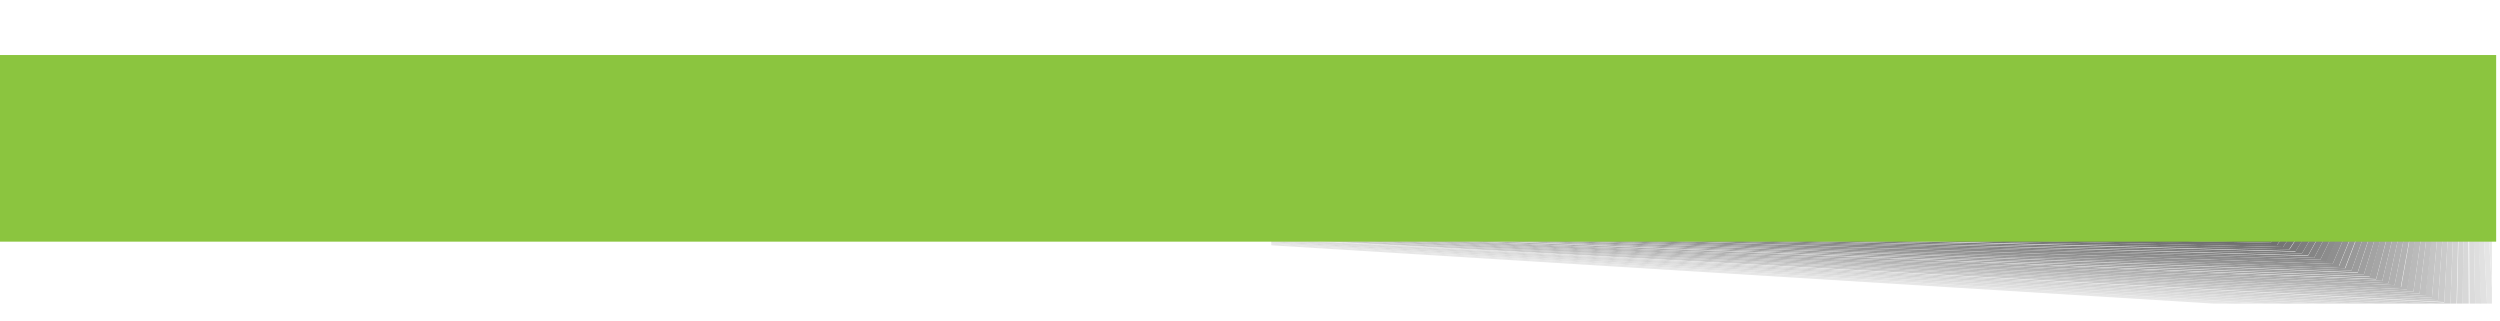 <!-- Generator: Adobe Illustrator 20.1.0, SVG Export Plug-In  -->
<svg version="1.1"
	 xmlns="http://www.w3.org/2000/svg" xmlns:xlink="http://www.w3.org/1999/xlink" xmlns:a="http://ns.adobe.com/AdobeSVGViewerExtensions/3.0/"
	 x="0px" y="0px" width="649.7px" height="83.5px" viewBox="0 0 649.7 83.5"
	 style="overflow:scroll;enable-background:new 0 0 649.7 83.5;" xml:space="preserve">
<style type="text/css">
	.st0{clip-path:url(#SVGID_2_);}
	.st1{fill:#E8E8E8;}
	.st2{fill:#E5E5E5;}
	.st3{fill:#E1E1E1;}
	.st4{fill:#DEDEDE;}
	.st5{fill:#DBDBDB;}
	.st6{fill:#D8D8D8;}
	.st7{fill:#D4D4D4;}
	.st8{fill:#D1D1D1;}
	.st9{fill:#CECECE;}
	.st10{fill:#CACACA;}
	.st11{fill:#C7C7C7;}
	.st12{fill:#C4C4C4;}
	.st13{fill:#C0C0C0;}
	.st14{fill:#BDBDBD;}
	.st15{fill:#BABABA;}
	.st16{fill:#B7B7B7;}
	.st17{fill:#B3B3B3;}
	.st18{fill:#B0B0B0;}
	.st19{fill:#ADADAD;}
	.st20{fill:#A9A9A9;}
	.st21{fill:#A6A6A6;}
	.st22{fill:#A3A3A3;}
	.st23{fill:#9F9F9F;}
	.st24{fill:#9C9C9C;}
	.st25{fill:#999999;}
	.st26{fill:#969696;}
	.st27{fill:#929292;}
	.st28{fill:#8F8F8F;}
	.st29{fill:#8C8C8C;}
	.st30{fill:#888888;}
	.st31{fill:#858585;}
	.st32{fill:#828282;}
	.st33{fill:#7E7E7E;}
	.st34{fill:#7B7B7B;}
	.st35{fill:#787878;}
	.st36{fill:#757575;}
	.st37{fill:#717171;}
	.st38{fill:#6E6E6E;}
	.st39{fill:#6B6B6B;}
	.st40{fill:#676767;}
	.st41{fill:#646464;}
	.st42{fill:#616161;}
	.st43{fill:#5D5D5D;}
	.st44{fill:#5A5A5A;}
	.st45{fill:#575757;}
	.st46{fill:#545454;}
	.st47{fill:#505050;}
	.st48{fill:#4D4D4D;}
	.st49{fill:#4A4A4A;}
	.st50{fill:#464646;}
	.st51{fill:#434343;}
	.st52{fill:#404040;}
	.st53{fill:#8BC53F;}
	.st54{clip-path:url(#SVGID_4_);}
</style>
<defs>
</defs>
<g>
	<g>
		<defs>
			<rect id="SVGID_1_" x="330.4" y="26.4" width="317.2" height="52.5"/>
		</defs>
		<clipPath id="SVGID_2_">
			<use xlink:href="#SVGID_1_"  style="overflow:visible;"/>
		</clipPath>
		<g class="st0">
			<path class="st1" d="M643.5,0l-411,57.7l417.1,25.8L643.5,0z M240.2,57L643.1,0.4l5,82.5L234.2,57.6L240.2,57z"/>
			<path class="st2" d="M643.1,0.4L240.2,57l-6,0.7l413.9,25.3L643.1,0.4z M247.8,56.3L642.6,0.9l3.9,81.5L235.8,57.6L247.8,56.3z"
				/>
			<path class="st3" d="M642.6,0.9L247.8,56.3l-12,1.3l410.7,24.8L642.6,0.9z M255.4,55.6L642.1,1.3l2.7,80.5L237.4,57.6L255.4,55.6
				z"/>
			<path class="st4" d="M642.1,1.3L255.4,55.6l-18,2l407.5,24.3L642.1,1.3z M263,54.9L641.7,1.8l1.6,79.5L239,57.6L263,54.9z"/>
			<path class="st5" d="M641.7,1.8L263,54.9l-24,2.7l404.3,23.7L641.7,1.8z M240.6,57.5l30-3.3l370.7-52l0.5,78.5L240.6,57.5z"/>
			<path class="st6" d="M270.5,54.2l-30,3.3l401.1,23.2l-0.5-78.5L270.5,54.2z M640,80.2L242.2,57.5l36-4L640.7,2.6L640,80.2z"/>
			<path class="st7" d="M242.2,57.5L640,80.2l0.7-77.5L278.1,53.5L242.2,57.5z M640.3,3.1l-1.8,76.5L243.8,57.5l42-4.7L640.3,3.1z"
				/>
			<path class="st8" d="M638.4,79.6l1.8-76.5L285.7,52.8l-42,4.7L638.4,79.6z M293.3,52.1L639.8,3.5l-3,75.6L245.4,57.5L293.3,52.1z
				"/>
			<path class="st9" d="M636.8,79.1l3-75.6L293.3,52.1l-48,5.3L636.8,79.1z M300.9,51.4L639.3,4l-4.1,74.6L247,57.5L300.9,51.4z"/>
			<path class="st10" d="M635.2,78.5L639.3,4L300.9,51.4l-53.9,6L635.2,78.5z M308.5,50.8L638.9,4.4L633.6,78l-385-20.6L308.5,50.8z
				"/>
			<path class="st11" d="M633.6,78l5.3-73.6L308.5,50.8l-59.9,6.7L633.6,78z M316.1,50.1L638.4,4.8L632,77.4l-381.8-20L316.1,50.1z"
				/>
			<path class="st12" d="M632,77.4l6.4-72.6L316.1,50.1l-65.9,7.3L632,77.4z M323.7,49.4L637.9,5.3l-7.6,71.6L251.8,57.4L323.7,49.4
				z"/>
			<path class="st13" d="M630.4,76.9l7.6-71.6L323.7,49.4l-71.9,8L630.4,76.9z M331.3,48.7l306.2-43l-8.7,70.6l-375.4-19L331.3,48.7
				z"/>
			<path class="st14" d="M628.8,76.3l8.7-70.6l-306.2,43l-77.9,8.7L628.8,76.3z M338.9,48L637,6.2l-9.8,69.6L254.9,57.3L338.9,48z"
				/>
			<path class="st15" d="M627.2,75.8L637,6.2L338.9,48l-83.9,9.3L627.2,75.8z M346.4,47.3L636.5,6.6l-11,68.6l-369-17.9L346.4,47.3z
				"/>
			<path class="st16" d="M625.6,75.2l11-68.6L346.4,47.3l-89.9,10L625.6,75.2z M354,46.6L636.1,7l-12.1,67.6L258.1,57.3L354,46.6z"
				/>
			<path class="st17" d="M623.9,74.7L636.1,7L354,46.6l-95.9,10.7L623.9,74.7z M361.6,45.9l274-38.4l-13.3,66.6L259.7,57.3
				L361.6,45.9z"/>
			<path class="st18" d="M622.3,74.1l13.3-66.6l-274,38.4L259.7,57.3L622.3,74.1z M369.2,45.2L635.1,7.9l-14.4,65.7L261.3,57.3
				L369.2,45.2z"/>
			<path class="st19" d="M620.7,73.6l14.4-65.7L369.2,45.2l-107.9,12L620.7,73.6z M376.8,44.5L634.7,8.4L619.1,73L262.9,57.2
				L376.8,44.5z"/>
			<path class="st20" d="M619.1,73l15.6-64.7L376.8,44.5L262.9,57.2L619.1,73z M384.4,43.9l249.8-35l-16.7,63.7l-353-15.3
				L384.4,43.9z"/>
			<path class="st21" d="M617.5,72.5l16.7-63.7l-249.8,35L264.5,57.2L617.5,72.5z M392,43.2L633.7,9.3l-17.9,62.7L266.1,57.2
				L392,43.2z"/>
			<path class="st22" d="M615.9,71.9l17.9-62.7L392,43.2l-125.9,14L615.9,71.9z M399.6,42.5L633.3,9.7l-19,61.7L267.7,57.2
				L399.6,42.5z"/>
			<path class="st23" d="M614.3,71.4l19-61.7L399.6,42.5L267.7,57.2L614.3,71.4z M407.2,41.8l225.6-31.6l-20.1,60.7L269.3,57.1
				L407.2,41.8z"/>
			<path class="st24" d="M612.7,70.8l20.1-60.7L407.2,41.8L269.3,57.1L612.7,70.8z M414.8,41.1l217.6-30.5l-21.3,59.7L270.9,57.1
				L414.8,41.1z"/>
			<path class="st25" d="M611.1,70.3l21.3-59.7L414.8,41.1l-143.8,16L611.1,70.3z M422.4,40.4L631.9,11l-22.4,58.7L272.5,57.1
				L422.4,40.4z"/>
			<path class="st26" d="M609.4,69.7L631.9,11L422.4,40.4L272.5,57.1L609.4,69.7z M430,39.7l201.5-28.3l-23.6,57.7L274.1,57.1
				L430,39.7z"/>
			<path class="st27" d="M607.8,69.2l23.6-57.7L430,39.7L274.1,57.1L607.8,69.2z M437.5,39l193.4-27.1l-24.7,56.7L275.7,57.1
				L437.5,39z"/>
			<path class="st28" d="M606.2,68.6l24.7-56.7L437.5,39l-161.8,18L606.2,68.6z M445.1,38.3l185.3-26l-25.9,55.7L277.3,57
				L445.1,38.3z"/>
			<path class="st29" d="M604.6,68.1l25.9-55.7l-185.3,26L277.3,57L604.6,68.1z M452.7,37.6L630,12.8l-27,54.7L278.9,57L452.7,37.6z
				"/>
			<path class="st30" d="M603,67.5l27-54.7L452.7,37.6L278.9,57L603,67.5z M460.3,37l169.2-23.7L601.4,67L280.5,57L460.3,37z"/>
			<path class="st31" d="M601.4,67l28.1-53.8L460.3,37L280.5,57L601.4,67z M467.9,36.3l161.2-22.6l-29.3,52.8L282.1,57L467.9,36.3z"
				/>
			<path class="st32" d="M599.8,66.4l29.3-52.8L467.9,36.3L282.1,57L599.8,66.4z M475.5,35.6l153.1-21.5l-30.4,51.8l-314.5-8.9
				L475.5,35.6z"/>
			<path class="st33" d="M598.2,65.9l30.4-51.8L475.5,35.6L283.7,56.9L598.2,65.9z M483.1,34.9l145-20.3l-31.6,50.8l-311.3-8.4
				L483.1,34.9z"/>
			<path class="st34" d="M596.6,65.3l31.6-50.8l-145,20.3l-197.8,22L596.6,65.3z M490.7,34.2l137-19.2l-32.7,49.8l-308.1-7.9
				L490.7,34.2z"/>
			<path class="st35" d="M594.9,64.8L627.7,15l-137,19.2L286.9,56.9L594.9,64.8z M498.3,33.5l128.9-18.1l-33.9,48.8l-304.8-7.4
				L498.3,33.5z"/>
			<path class="st36" d="M593.3,64.2l33.9-48.8L498.3,33.5L288.5,56.9L593.3,64.2z M505.9,32.8l120.9-17l-35,47.8l-301.6-6.8
				L505.9,32.8z"/>
			<path class="st37" d="M591.7,63.7l35-47.8l-120.9,17l-215.8,24L591.7,63.7z M513.4,32.1l112.8-15.8l-36.1,46.8l-298.4-6.3
				L513.4,32.1z"/>
			<path class="st38" d="M590.1,63.1l36.1-46.8L513.4,32.1L291.7,56.8L590.1,63.1z M521,31.4l104.8-14.7l-37.3,45.8l-295.2-5.8
				L521,31.4z"/>
			<path class="st39" d="M588.5,62.6l37.3-45.8L521,31.4L293.3,56.8L588.5,62.6z M528.6,30.8l96.7-13.6L586.9,62l-292-5.2
				L528.6,30.8z"/>
			<path class="st40" d="M586.9,62l38.4-44.8l-96.7,13.6l-233.8,26L586.9,62z M536.2,30.1l88.6-12.4l-39.6,43.9l-288.8-4.7
				L536.2,30.1z"/>
			<path class="st41" d="M585.3,61.5l39.6-43.9l-88.6,12.4L296.5,56.8L585.3,61.5z M543.8,29.4l80.6-11.3l-40.7,42.9l-285.6-4.2
				L543.8,29.4z"/>
			<path class="st42" d="M583.7,60.9l40.7-42.9l-80.6,11.3L298.1,56.7L583.7,60.9z M551.4,28.7l72.5-10.2l-41.9,41.9l-282.4-3.7
				L551.4,28.7z"/>
			<path class="st43" d="M582.1,60.4l41.9-41.9l-72.5,10.2l-251.7,28L582.1,60.4z M559,28l64.5-9l-43,40.9l-279.2-3.1L559,28z"/>
			<path class="st44" d="M580.4,59.8l43-40.9L559,28L301.3,56.7L580.4,59.8z M566.6,27.3l56.4-7.9l-0.5,0.4l0,0l-0.4,0.3l-0.1,0.1
				l0,0l-0.4,0.4l-0.1,0.1l0.1,0l-0.4,0.3l-0.1,0.1l0.1,0l-0.5,0.3l-0.1,0.1l0.1,0l-0.5,0.3l-0.2,0.1l0.1,0l-0.5,0.3l-0.2,0.1l0.2,0
				l-0.5,0.3l-40.4,36.5l-276-2.6L566.6,27.3z"/>
			<polygon class="st45" points="619.6,22.5 619.7,22.4 619.5,22.5 			"/>
			<polygon class="st45" points="620.5,21.6 620.7,21.5 620.5,21.6 			"/>
			<polygon class="st45" points="578.8,59.3 619.2,22.8 618.7,23.1 577.2,58.7 304.5,56.7 574.2,26.6 622.5,19.8 623,19.4 
				566.6,27.3 302.9,56.7 			"/>
			<polygon class="st45" points="622,20.3 622.1,20.2 622,20.3 			"/>
			<polygon class="st45" points="621,21.2 621.2,21 621,21.2 			"/>
			<polygon class="st45" points="620,22.1 620.2,21.9 620,22.1 			"/>
			<polygon class="st45" points="621.5,20.7 621.6,20.6 621.5,20.7 			"/>
			<polygon class="st46" points="304.5,56.7 577.2,58.7 618.7,23.1 618.1,23.5 575.6,58.2 306.1,56.6 581.8,25.9 622,20.3 
				622.1,20.2 622.5,19.8 622.5,19.8 574.2,26.6 			"/>
			<polygon class="st47" points="581.8,25.9 306.1,56.6 575.6,58.2 618.1,23.5 617.5,23.8 574,57.6 307.7,56.6 589.4,25.2 
				621.5,20.7 621.6,20.6 622.1,20.3 622,20.3 622,20.3 			"/>
			<polygon class="st48" points="589.4,25.2 307.7,56.6 574,57.6 617.5,23.8 617,24.2 572.4,57.1 309.3,56.6 596.9,24.5 621,21.2 
				621.2,21 621.6,20.7 621.5,20.7 621.5,20.7 			"/>
			<polygon class="st49" points="596.9,24.5 309.3,56.6 572.4,57.1 617,24.2 616.4,24.6 570.8,56.5 310.9,56.6 604.5,23.9 
				620.5,21.6 620.7,21.5 621.1,21.2 621,21.2 621,21.2 			"/>
			<polygon class="st50" points="604.5,23.9 310.9,56.6 570.8,56.5 616.4,24.6 615.9,24.9 569.2,56 312.4,56.5 612.1,23.2 620,22.1 
				620.2,21.9 620.7,21.6 620.5,21.6 620.5,21.6 			"/>
			<polygon class="st51" points="612.1,23.2 312.4,56.5 569.2,56 615.9,24.9 567.6,55.4 314,56.5 619.5,22.5 619.7,22.4 620.2,22 
				620,22.1 620,22.1 			"/>
			<polygon class="st52" points="314,56.5 567.6,55.4 615.9,24.9 616.4,24.6 617,24.2 617.5,23.8 618.1,23.5 618.7,23.1 619.2,22.8 
				619.7,22.5 619.6,22.5 619.5,22.5 			"/>
		</g>
	</g>
	<rect y="14.3" class="st53" width="648.7" height="48.5"/>
</g>
</svg>
